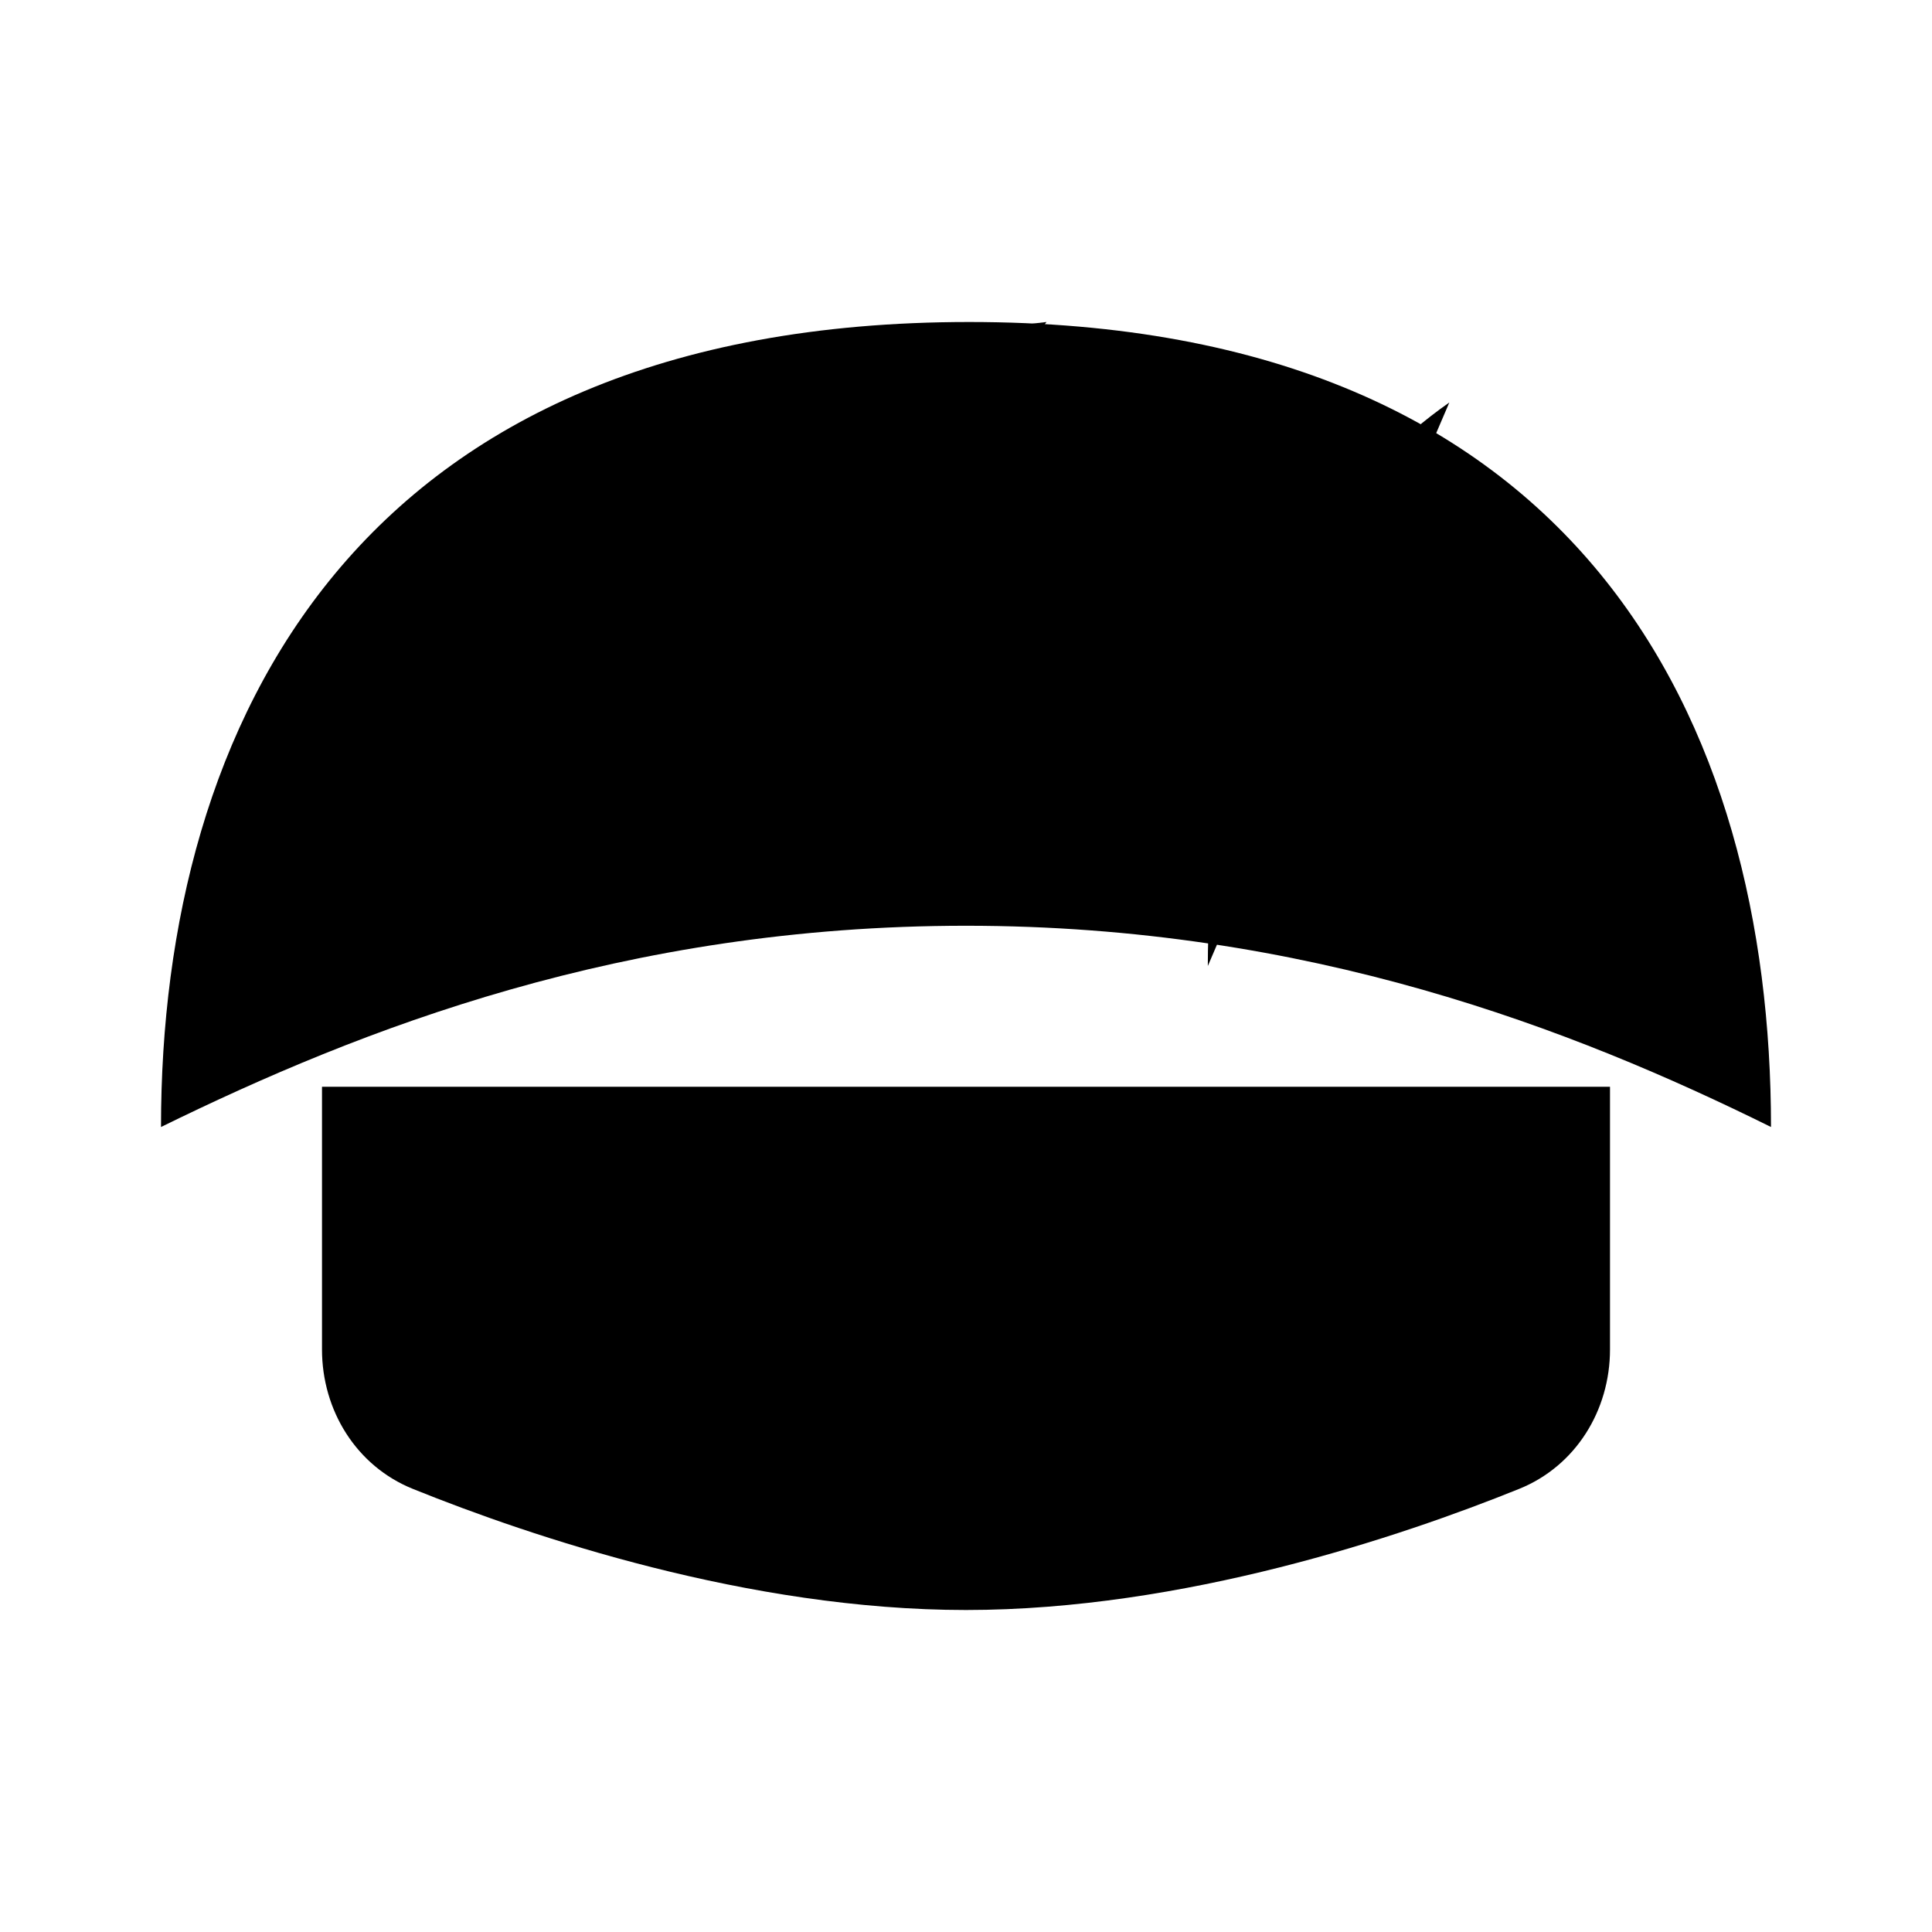 <svg viewBox="0 0 24 24" xmlns="http://www.w3.org/2000/svg"><path d="M12 11.5C7.75 11.5 4.489 12.78 2 14C2 9 4.423 4 12.039 4C19.654 4 22 9 22 14C19.54 12.783 16.244 11.5 12 11.5Z"/><path d="M4 13.5V16.764C4 17.521 4.427 18.213 5.13 18.496C6.599 19.089 9.3 20 12 20C14.7 20 17.401 19.089 18.87 18.496C19.573 18.213 20 17.521 20 16.764V13.5"/><path d="M7 12C7 9.472 7.887 4.564 13 4"/><path d="M15.004 12C15.004 10.061 15.516 6.736 18.004 5"/></svg>